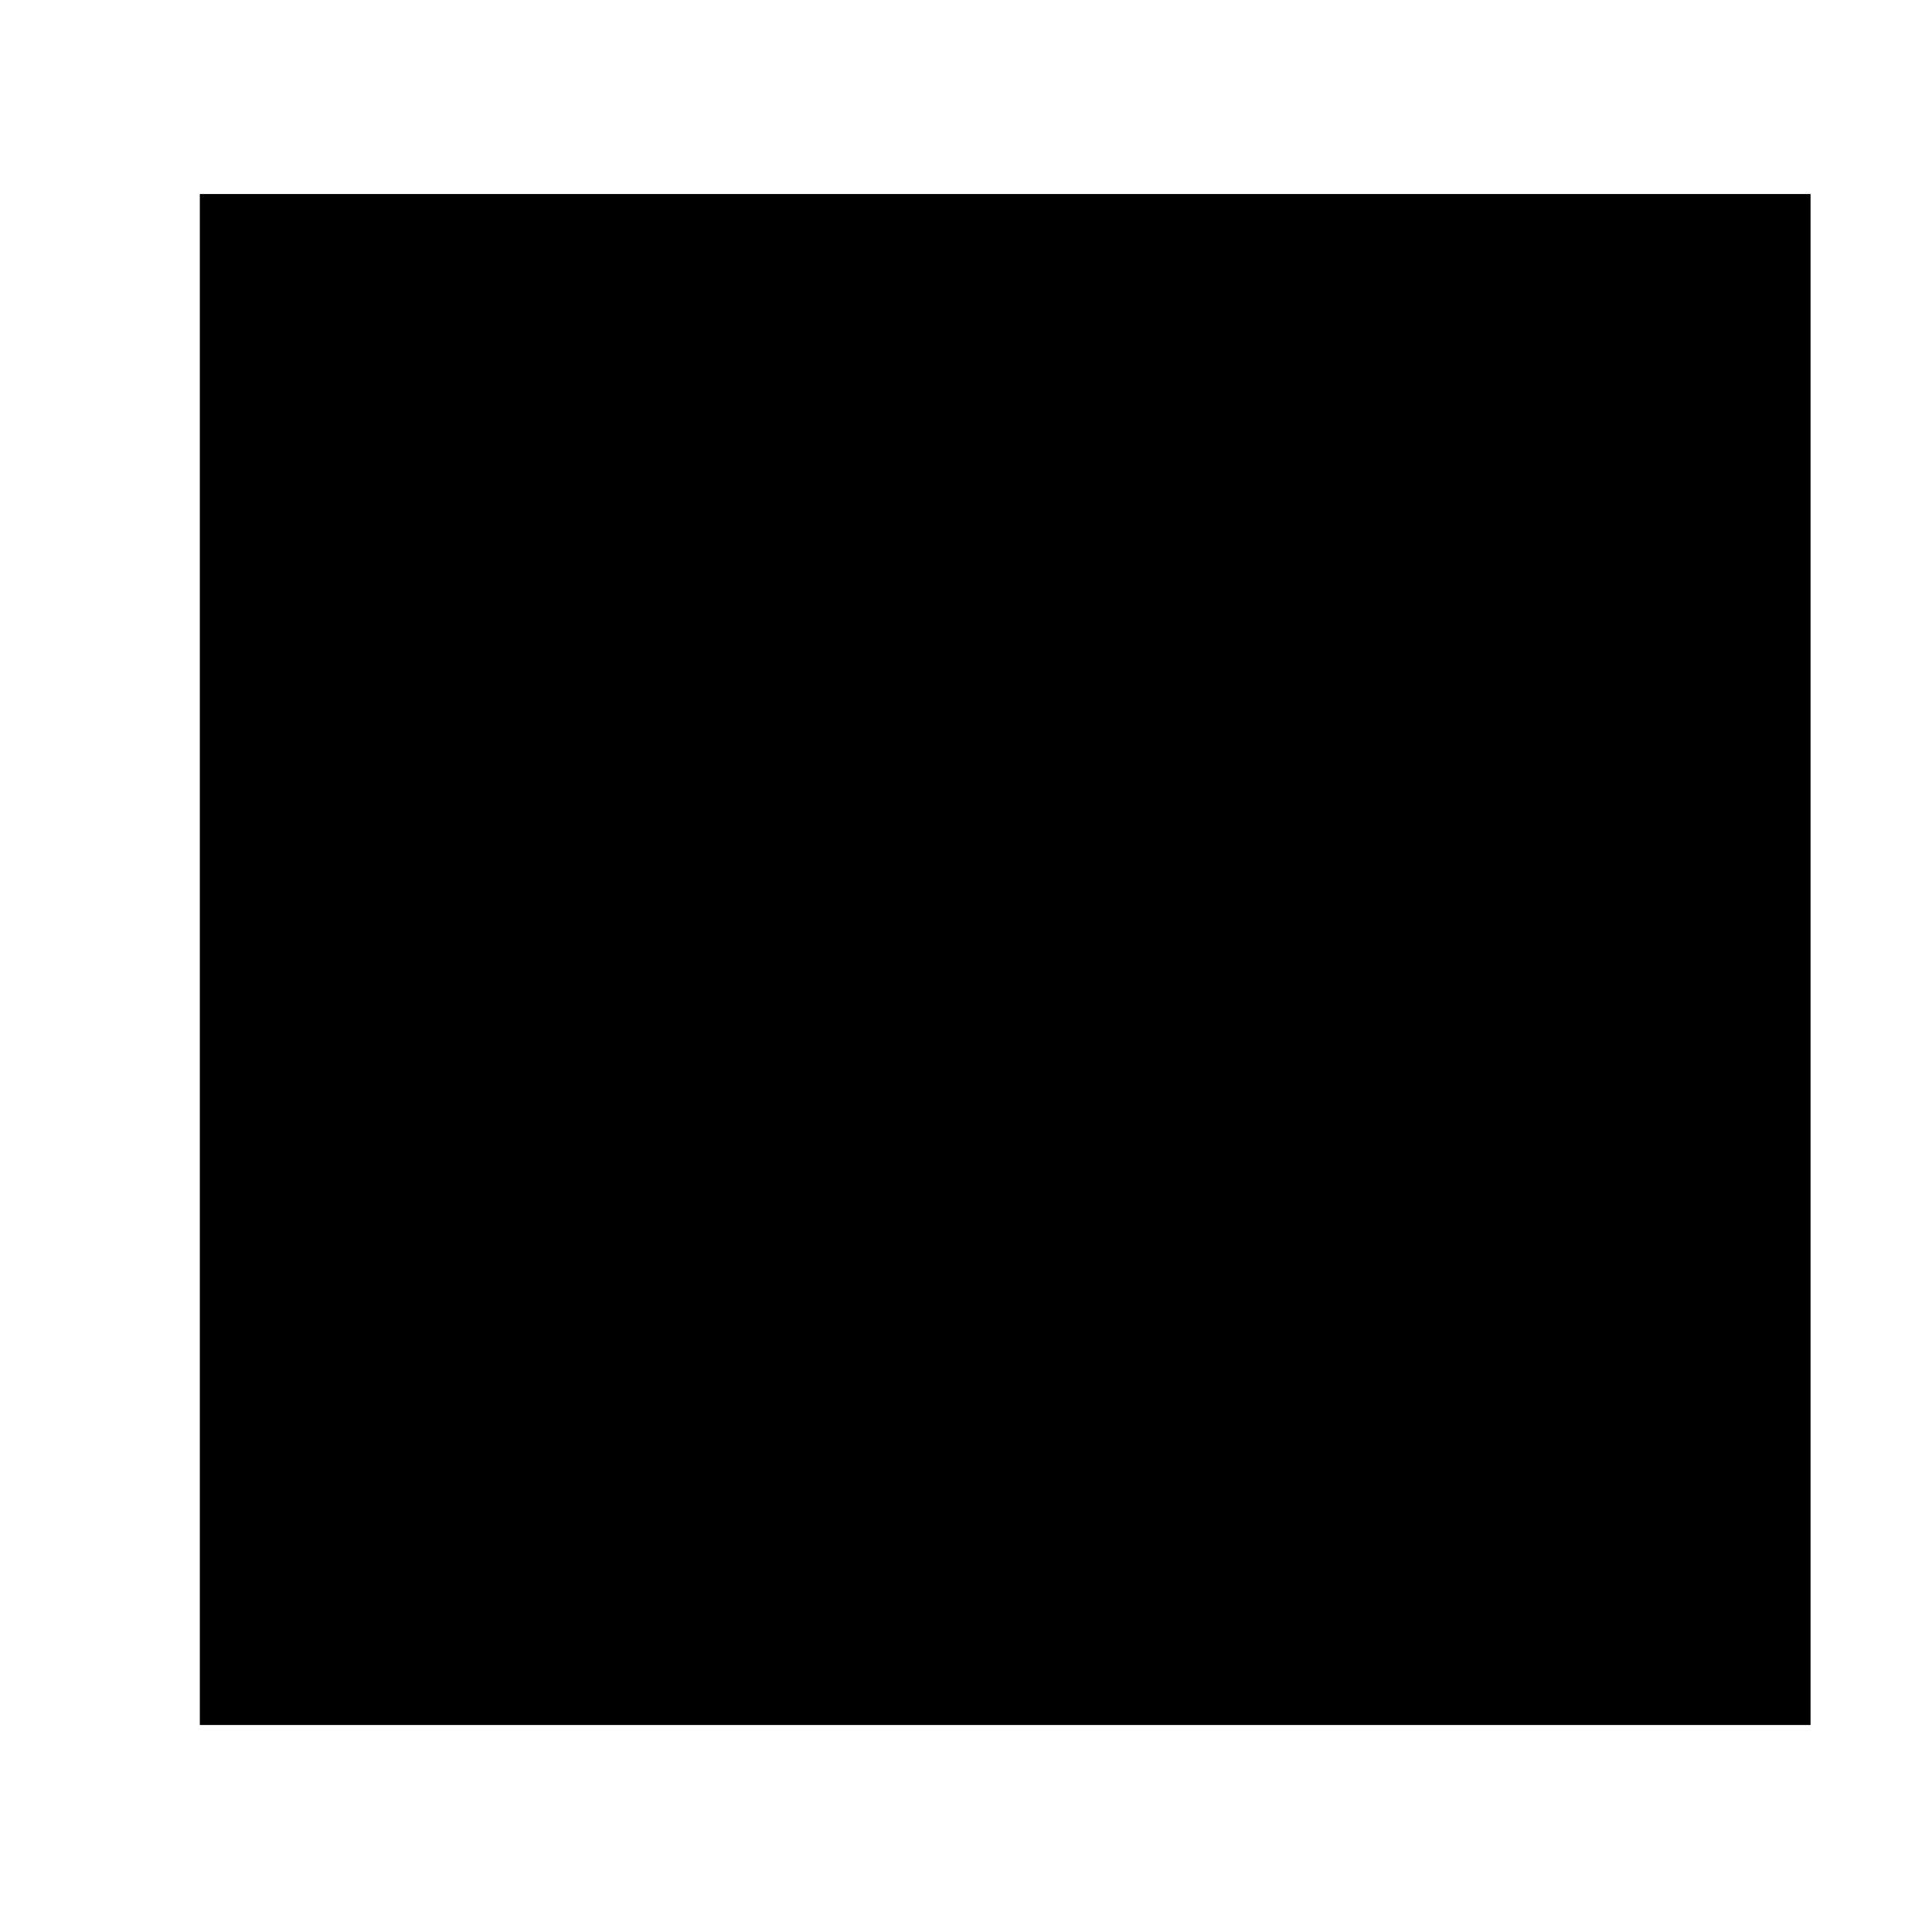 <?xml version="1.0" encoding="UTF-8" standalone="no"?><svg width='7' height='7' viewBox='0 0 7 7' fill='none' xmlns='http://www.w3.org/2000/svg'>
<path d='M0.724 0.703H6.56V6.25H0.724V0.703Z' fill='black'/>
</svg>
